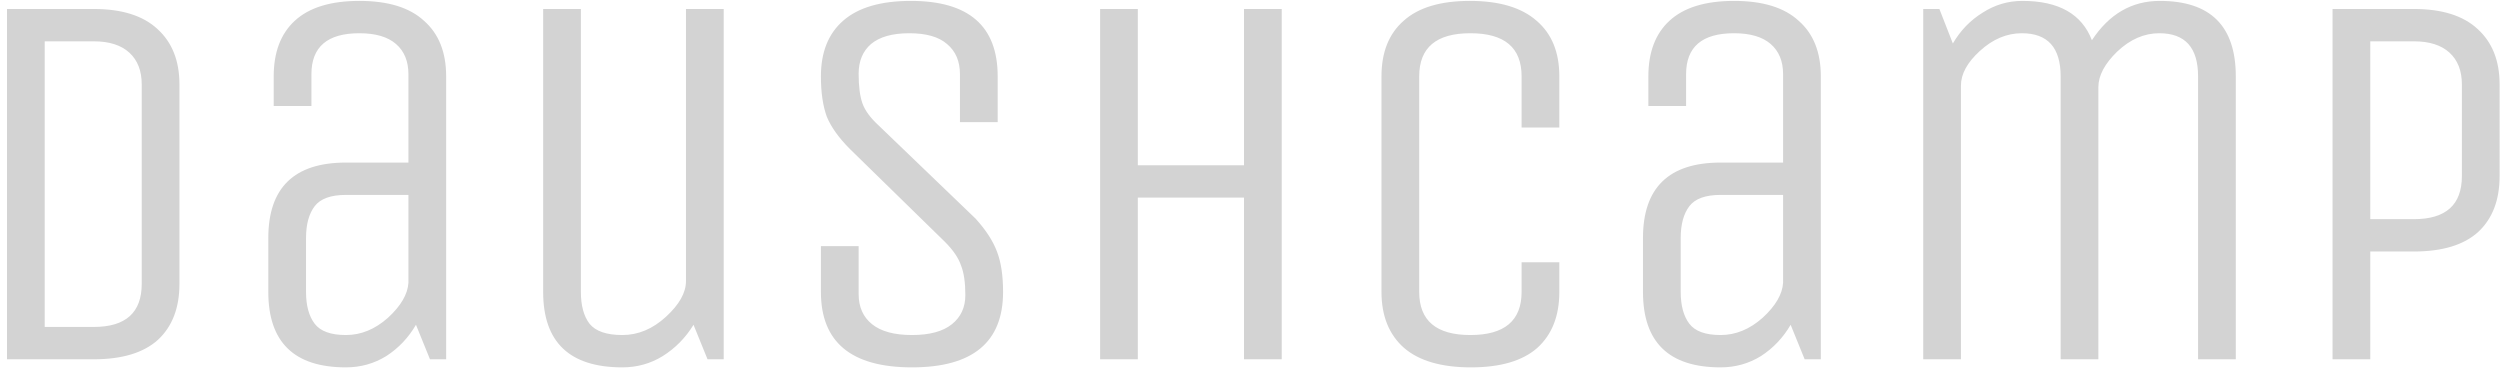 <svg width="167" height="25" viewBox="0 0 167 25" fill="none" xmlns="http://www.w3.org/2000/svg">
<path d="M6.263 24H0.467V0.6H6.263C8.135 0.6 9.551 1.044 10.511 1.932C11.495 2.82 11.987 4.056 11.987 5.64V18.96C11.987 20.568 11.507 21.816 10.547 22.704C9.587 23.568 8.159 24 6.263 24ZM9.467 18.96V5.64C9.467 4.728 9.191 4.02 8.639 3.516C8.087 3.012 7.295 2.76 6.263 2.76H2.987V21.84H6.263C8.399 21.84 9.467 20.88 9.467 18.96ZM29.803 24H28.723L27.787 21.696C27.283 22.56 26.623 23.256 25.807 23.784C24.991 24.288 24.091 24.54 23.107 24.54C19.651 24.54 17.923 22.86 17.923 19.5V15.9C17.923 12.54 19.651 10.86 23.107 10.86H27.283V4.956C27.283 4.092 27.007 3.42 26.455 2.94C25.903 2.46 25.087 2.22 24.007 2.22C21.871 2.22 20.803 3.132 20.803 4.956V7.08H18.283V5.1C18.283 3.492 18.751 2.256 19.687 1.392C20.647 0.504 22.087 0.06 24.007 0.06C25.927 0.06 27.367 0.504 28.327 1.392C29.311 2.256 29.803 3.492 29.803 5.1V24ZM27.283 13.02H23.107C22.099 13.02 21.403 13.272 21.019 13.776C20.635 14.28 20.443 14.988 20.443 15.9V19.5C20.443 20.412 20.635 21.12 21.019 21.624C21.403 22.128 22.099 22.38 23.107 22.38C24.115 22.38 25.051 21.996 25.915 21.228C26.779 20.436 27.235 19.656 27.283 18.888V13.02ZM36.283 19.5V0.6H38.803V19.5C38.803 20.412 38.995 21.12 39.379 21.624C39.787 22.128 40.519 22.38 41.575 22.38C42.631 22.38 43.603 21.972 44.491 21.156C45.379 20.34 45.823 19.548 45.823 18.78V0.6H48.343V24H47.263L46.327 21.696C45.799 22.56 45.115 23.256 44.275 23.784C43.459 24.288 42.559 24.54 41.575 24.54C38.047 24.54 36.283 22.86 36.283 19.5ZM67.005 19.5C67.005 22.86 64.977 24.54 60.921 24.54C56.865 24.54 54.837 22.86 54.837 19.5V16.44H57.357V19.644C57.357 20.508 57.657 21.18 58.257 21.66C58.857 22.14 59.745 22.38 60.921 22.38C62.097 22.38 62.985 22.14 63.585 21.66C64.185 21.18 64.485 20.532 64.485 19.716C64.485 18.876 64.389 18.216 64.197 17.736C64.029 17.232 63.669 16.704 63.117 16.152L56.781 9.96C56.037 9.216 55.521 8.496 55.233 7.8C54.969 7.08 54.837 6.18 54.837 5.1C54.837 3.492 55.329 2.256 56.313 1.392C57.321 0.504 58.833 0.06 60.849 0.06C64.713 0.06 66.645 1.74 66.645 5.1V8.16H64.125V4.956C64.125 4.092 63.837 3.42 63.261 2.94C62.709 2.46 61.869 2.22 60.741 2.22C59.613 2.22 58.761 2.46 58.185 2.94C57.633 3.42 57.357 4.08 57.357 4.92C57.357 5.76 57.441 6.42 57.609 6.9C57.777 7.38 58.149 7.884 58.725 8.412L65.169 14.604C65.865 15.372 66.345 16.116 66.609 16.836C66.873 17.532 67.005 18.42 67.005 19.5ZM76.007 24H73.487V0.6H76.007V11.04H83.099V0.6H85.619V24H83.099V13.2H76.007V24ZM101.643 19.5V17.52H104.163V19.5C104.163 21.108 103.671 22.356 102.687 23.244C101.703 24.108 100.227 24.54 98.259 24.54C96.291 24.54 94.803 24.108 93.795 23.244C92.787 22.356 92.283 21.108 92.283 19.5V5.1C92.283 3.492 92.775 2.256 93.759 1.392C94.743 0.504 96.219 0.06 98.187 0.06C100.155 0.06 101.643 0.504 102.651 1.392C103.659 2.256 104.163 3.492 104.163 5.1V8.52H101.643V5.1C101.643 3.18 100.503 2.22 98.223 2.22C95.943 2.22 94.803 3.18 94.803 5.1V19.5C94.803 21.42 95.943 22.38 98.223 22.38C100.503 22.38 101.643 21.42 101.643 19.5ZM121.631 24H120.551L119.615 21.696C119.111 22.56 118.451 23.256 117.635 23.784C116.819 24.288 115.919 24.54 114.935 24.54C111.479 24.54 109.751 22.86 109.751 19.5V15.9C109.751 12.54 111.479 10.86 114.935 10.86H119.111V4.956C119.111 4.092 118.835 3.42 118.283 2.94C117.731 2.46 116.915 2.22 115.835 2.22C113.699 2.22 112.631 3.132 112.631 4.956V7.08H110.111V5.1C110.111 3.492 110.579 2.256 111.515 1.392C112.475 0.504 113.915 0.06 115.835 0.06C117.755 0.06 119.195 0.504 120.155 1.392C121.139 2.256 121.631 3.492 121.631 5.1V24ZM119.111 13.02H114.935C113.927 13.02 113.231 13.272 112.847 13.776C112.463 14.28 112.271 14.988 112.271 15.9V19.5C112.271 20.412 112.463 21.12 112.847 21.624C113.231 22.128 113.927 22.38 114.935 22.38C115.943 22.38 116.879 21.996 117.743 21.228C118.607 20.436 119.063 19.656 119.111 18.888V13.02ZM130.991 24H128.471V0.6H129.551L130.451 2.904C130.955 2.04 131.615 1.356 132.431 0.852C133.247 0.324 134.135 0.06 135.095 0.06C137.519 0.06 139.067 0.936 139.739 2.688C140.891 0.936 142.403 0.06 144.275 0.06C147.659 0.06 149.351 1.74 149.351 5.1V24H146.831V5.1C146.831 3.18 145.967 2.22 144.239 2.22C143.231 2.22 142.295 2.628 141.431 3.444C140.591 4.26 140.171 5.052 140.171 5.82V24H137.651V5.1C137.651 3.18 136.787 2.22 135.059 2.22C134.051 2.22 133.115 2.616 132.251 3.408C131.411 4.176 130.991 4.944 130.991 5.712V24ZM158.334 24H155.814V0.6H161.25C163.122 0.6 164.538 1.044 165.498 1.932C166.482 2.82 166.974 4.056 166.974 5.64V11.76C166.974 13.368 166.494 14.616 165.534 15.504C164.574 16.368 163.146 16.8 161.25 16.8H158.334V24ZM164.454 11.76V5.64C164.454 4.728 164.178 4.02 163.626 3.516C163.074 3.012 162.282 2.76 161.25 2.76H158.334V14.64H161.25C163.386 14.64 164.454 13.68 164.454 11.76Z" fill="#D3D3D3"/>
</svg>
